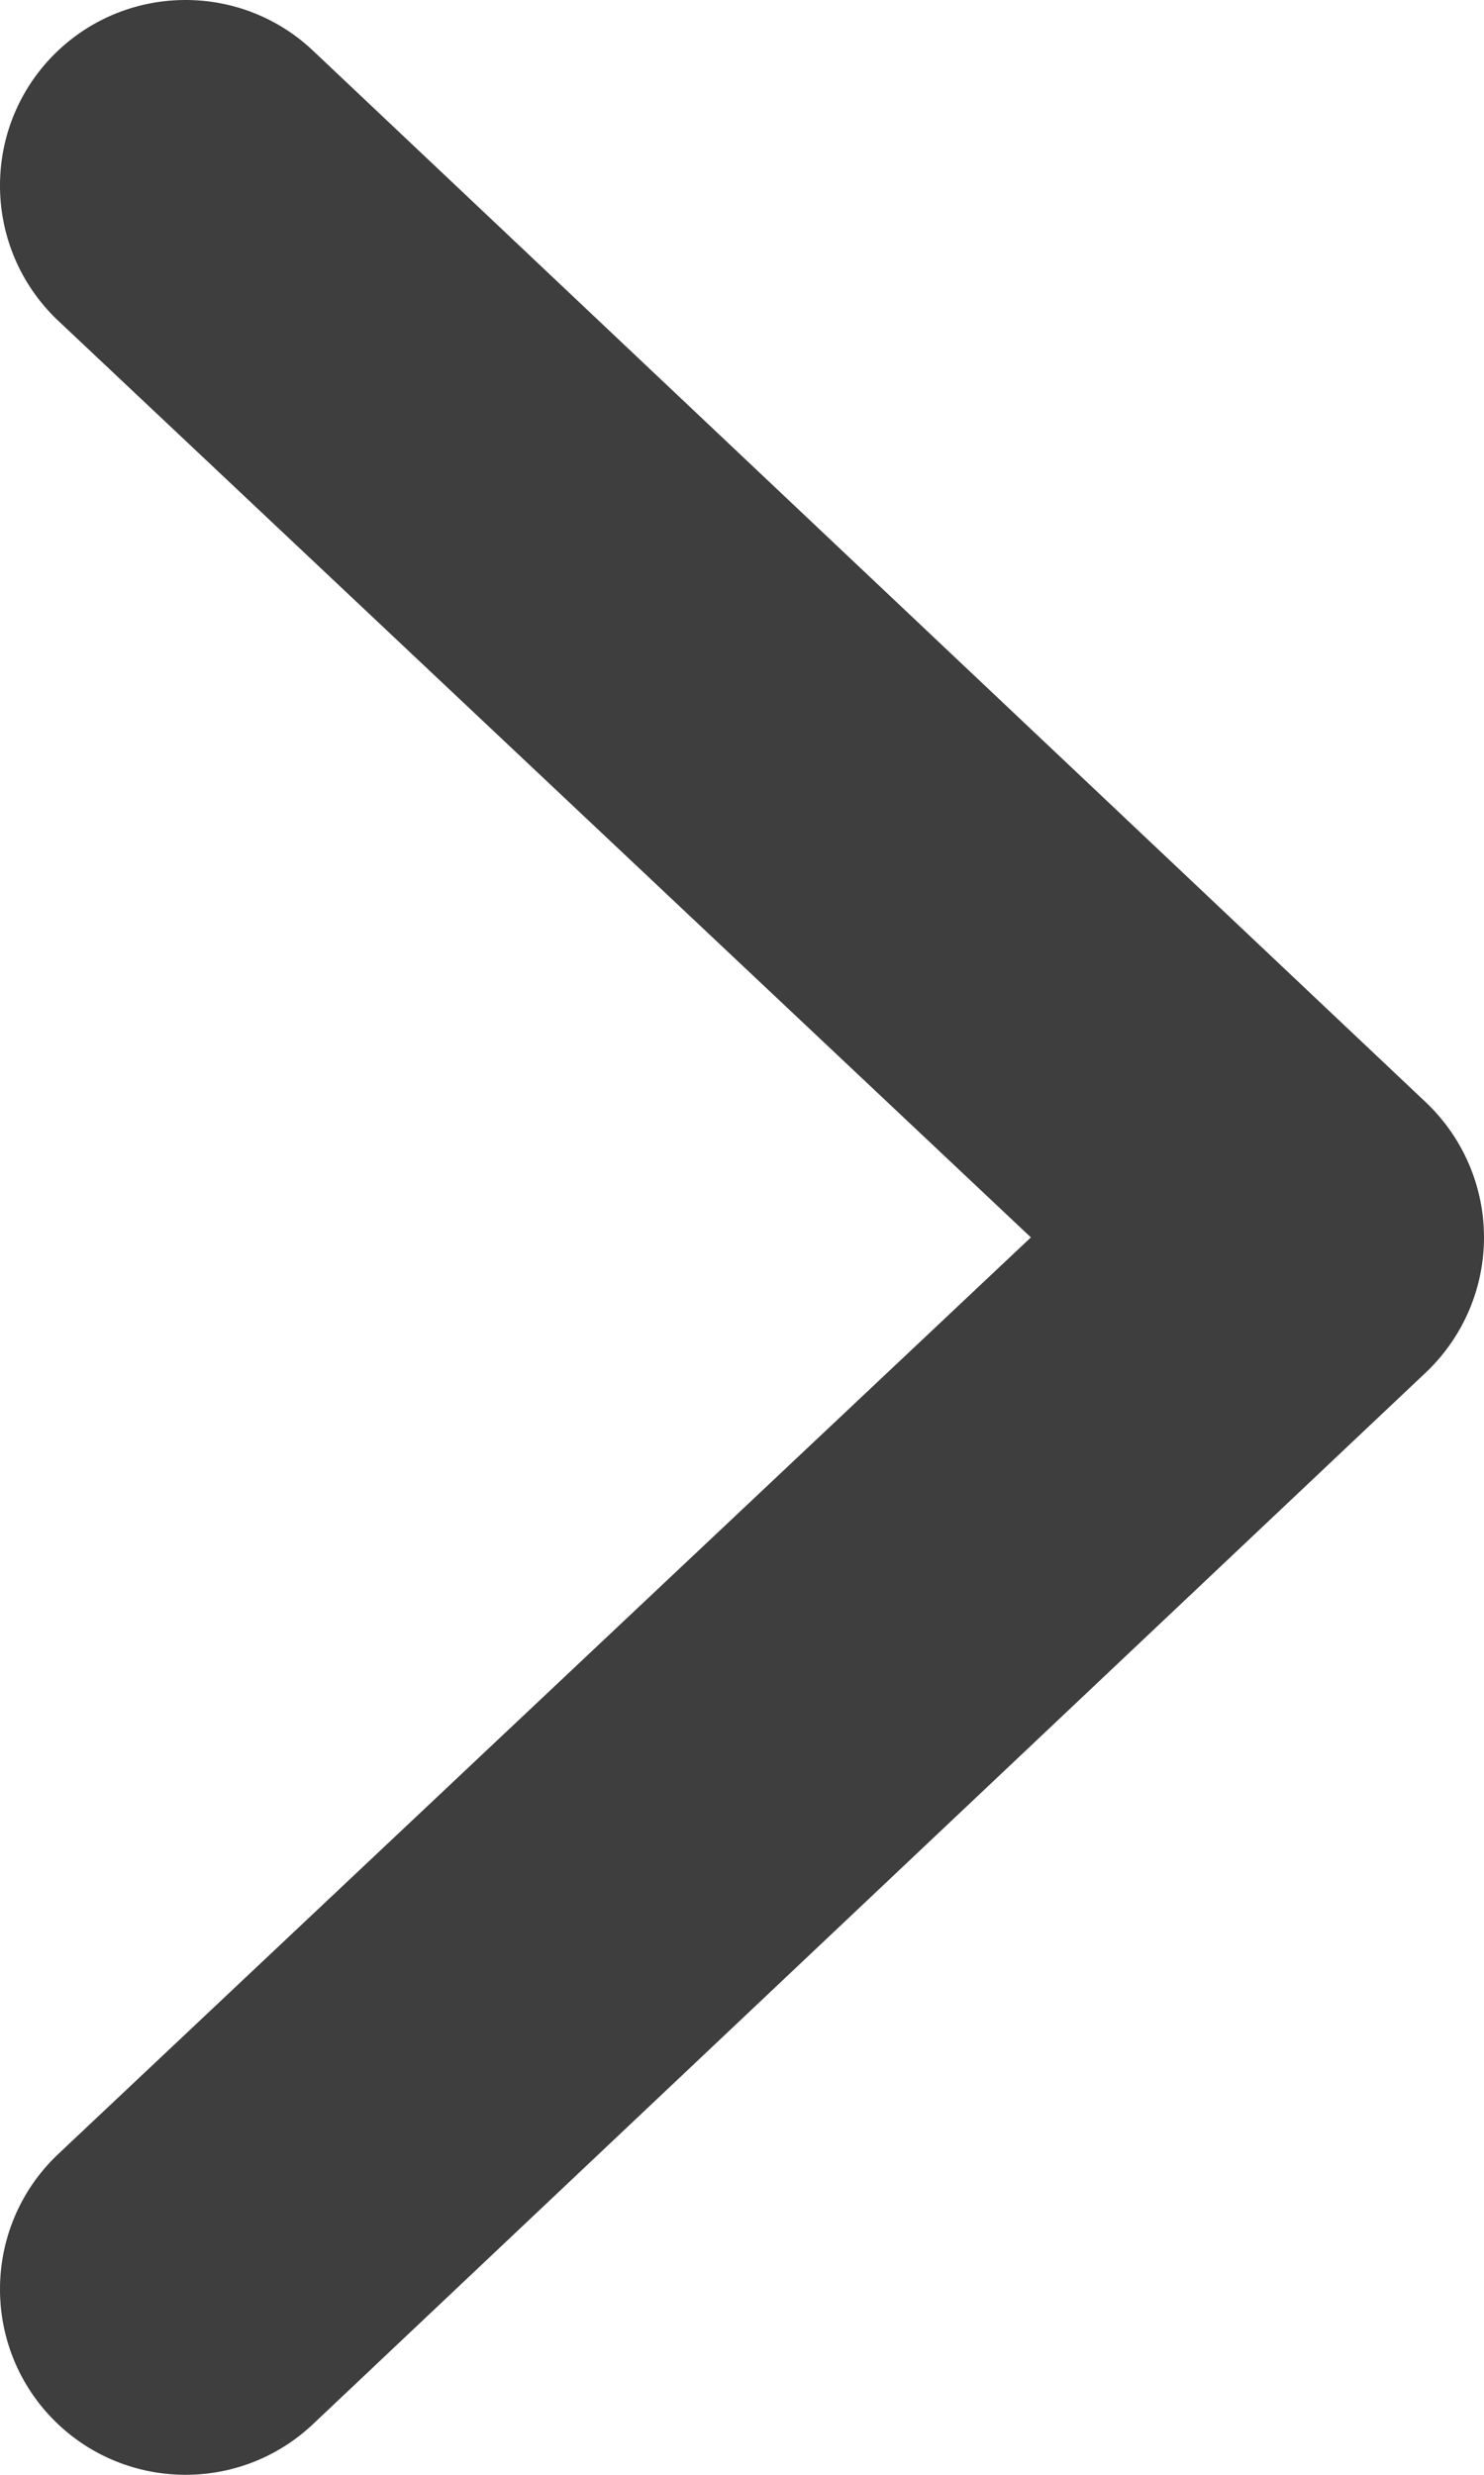 <svg width="6" height="10" viewBox="0 0 6 10" fill="none" xmlns="http://www.w3.org/2000/svg">
<path fill-rule="evenodd" clip-rule="evenodd" d="M0.209 9.77C-0.078 9.471 -0.068 8.996 0.23 8.709L4.168 5L0.23 1.291C-0.068 1.004 -0.078 0.529 0.209 0.23C0.496 -0.068 0.971 -0.078 1.27 0.209L5.77 4.459C5.917 4.601 6 4.796 6 5C6 5.204 5.917 5.399 5.77 5.541L1.27 9.791C0.971 10.078 0.496 10.068 0.209 9.77Z" fill="#3E3E3E"/>
</svg>
